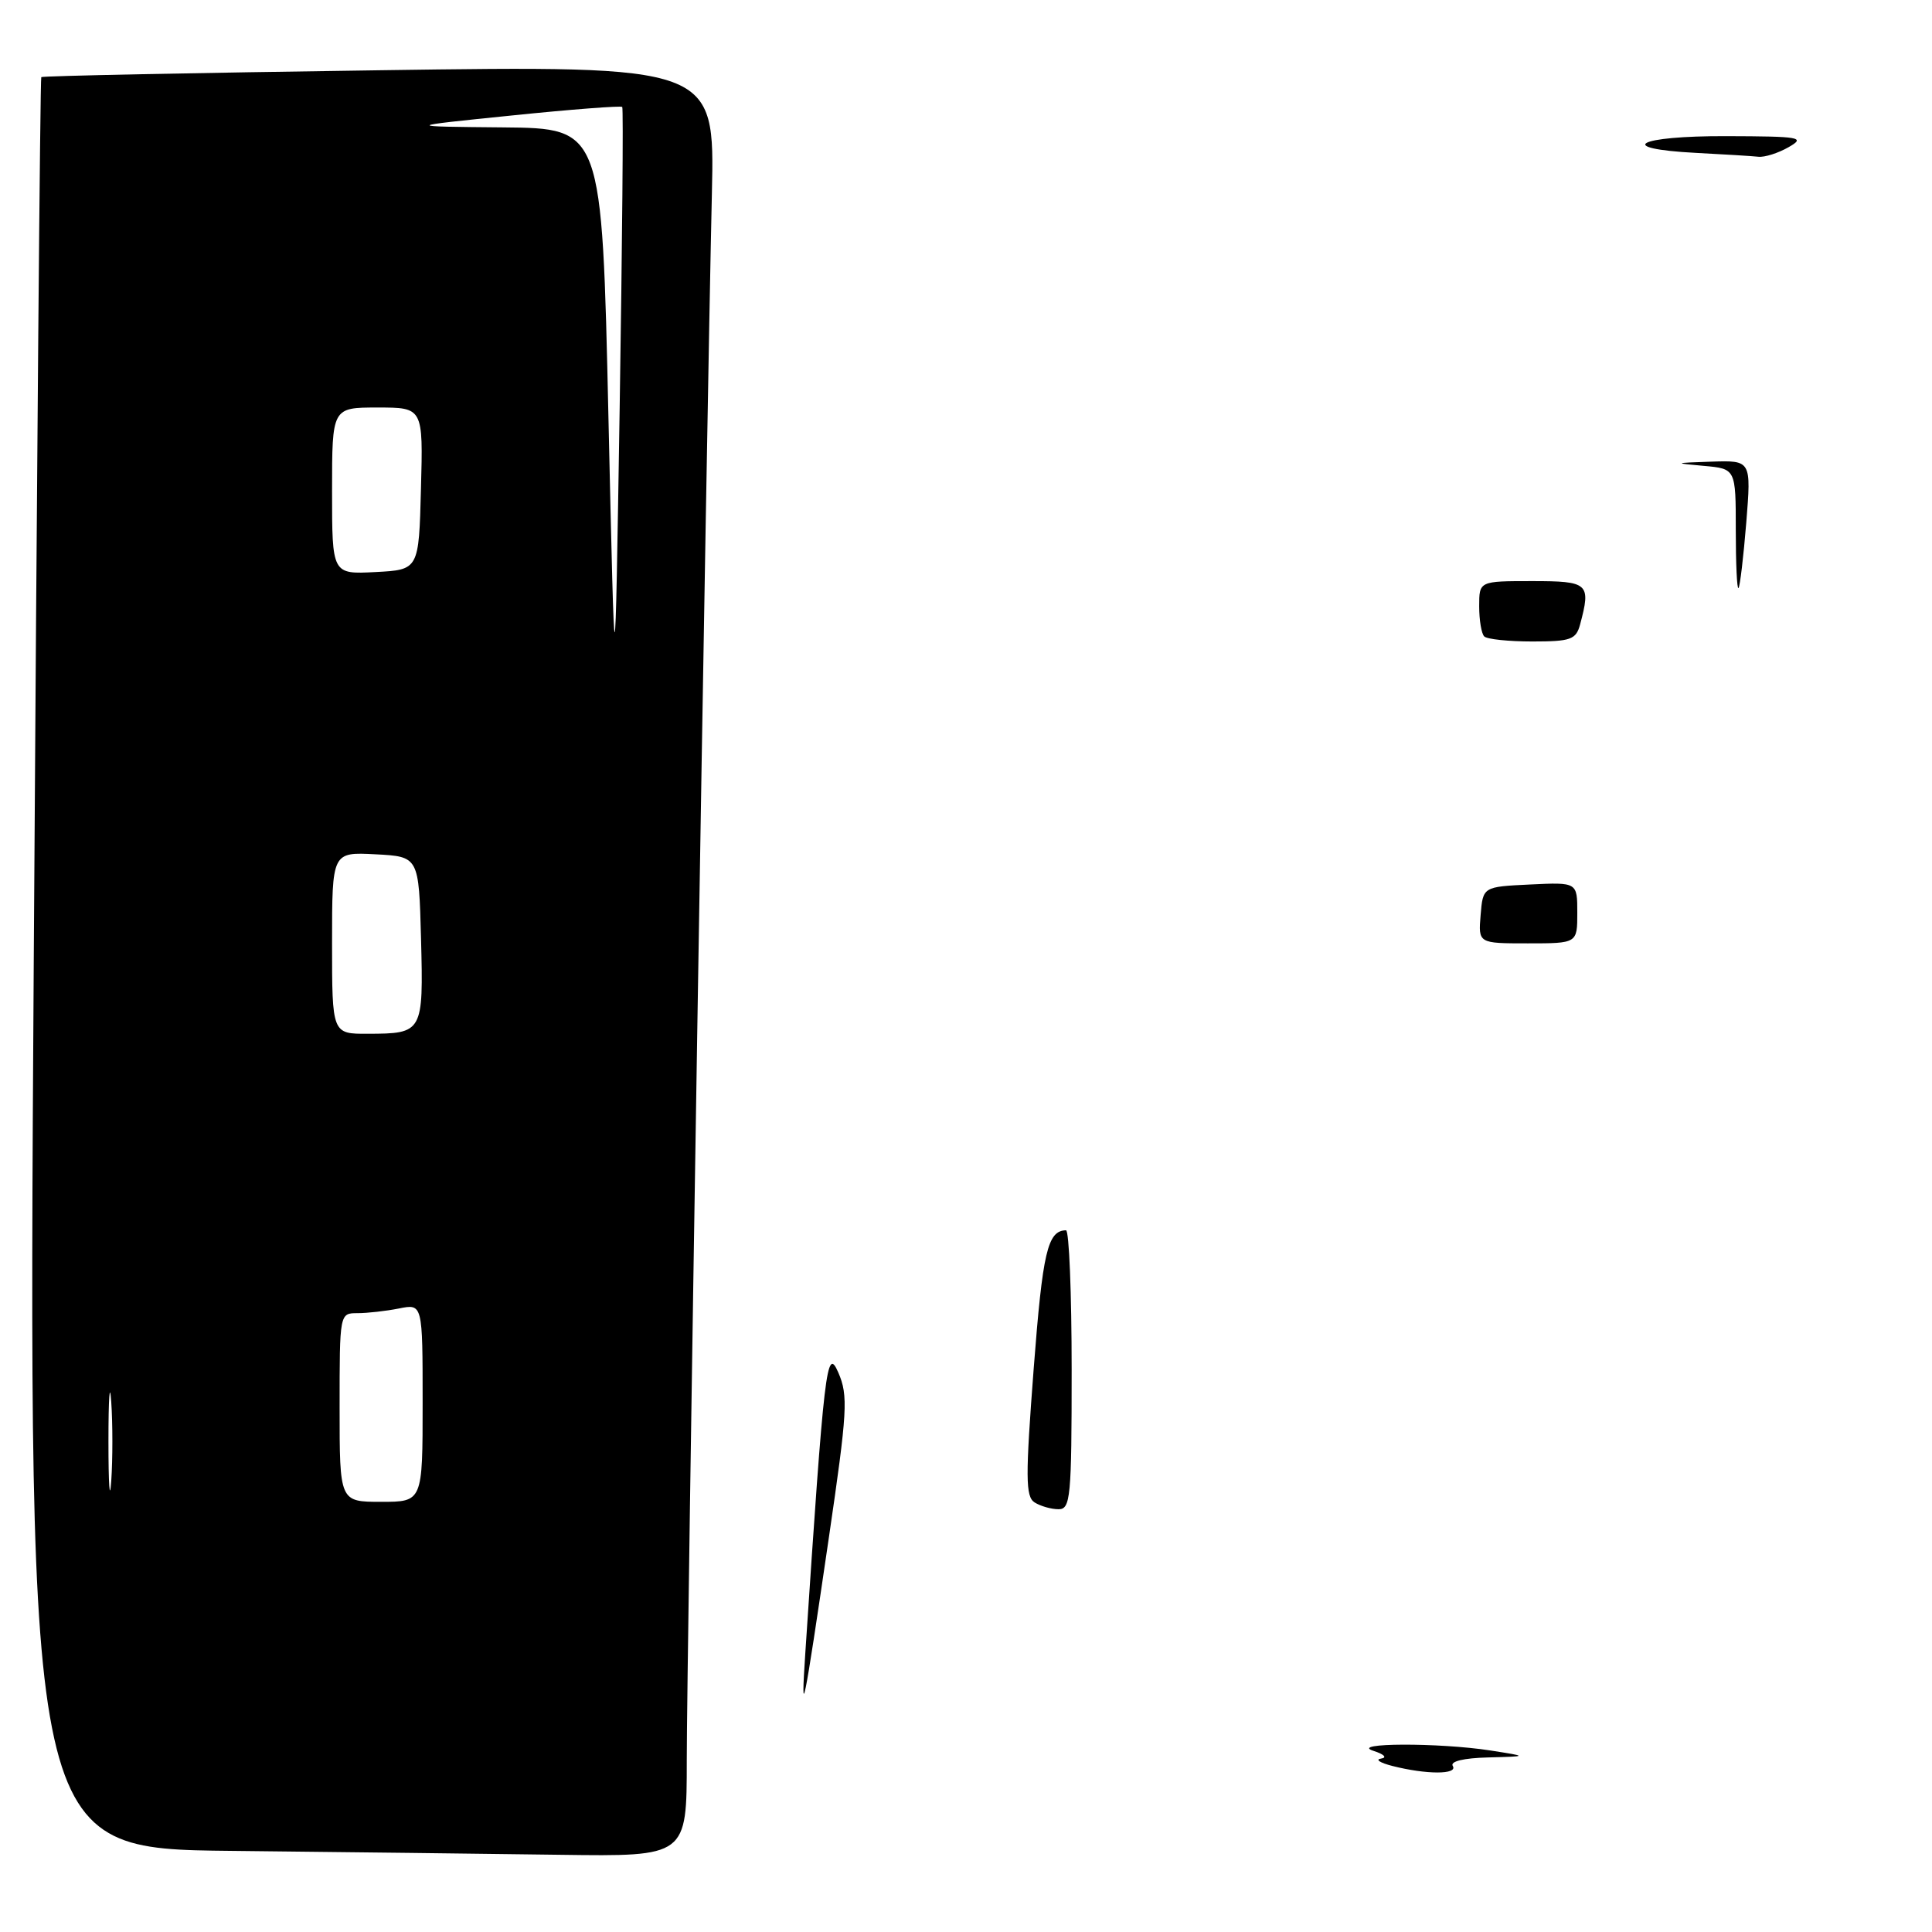 <?xml version="1.0" encoding="UTF-8" standalone="no"?>
<!DOCTYPE svg PUBLIC "-//W3C//DTD SVG 1.1//EN" "http://www.w3.org/Graphics/SVG/1.1/DTD/svg11.dtd" >
<svg xmlns="http://www.w3.org/2000/svg" xmlns:xlink="http://www.w3.org/1999/xlink" version="1.1" viewBox="0 0 256 256">
 <g >
 <path fill="currentColor"
d=" M 91.00 233.25 C 91.00 220.22 93.63 56.15 94.33 25.59 C 94.71 8.68 94.71 8.68 50.22 9.31 C 25.75 9.65 5.61 10.06 5.47 10.22 C 5.32 10.37 4.88 63.26 4.47 127.73 C 3.73 244.97 3.73 244.97 30.62 245.25 C 45.40 245.41 65.04 245.64 74.25 245.77 C 91.00 246.00 91.00 246.00 91.00 233.25 Z  M 184.50 234.00 C 182.85 233.58 182.18 233.14 183.00 233.02 C 183.84 232.90 183.41 232.45 182.00 232.00 C 178.65 230.93 190.67 230.89 197.50 231.95 C 202.50 232.73 202.50 232.73 197.19 232.87 C 193.94 232.95 192.12 233.39 192.50 234.00 C 193.21 235.15 189.01 235.15 184.50 234.00 Z  M 106.71 219.00 C 109.23 180.96 109.54 178.33 111.08 181.87 C 112.41 184.93 112.29 186.96 109.81 203.87 C 106.48 226.60 106.07 228.60 106.71 219.00 Z  M 137.09 199.08 C 135.88 198.31 135.87 195.75 136.97 181.34 C 138.16 165.84 138.81 163.07 141.25 163.02 C 141.66 163.01 142.00 171.32 142.00 181.50 C 142.00 198.46 141.85 200.00 140.25 199.98 C 139.29 199.98 137.87 199.57 137.09 199.08 Z  M 196.19 121.25 C 196.50 117.50 196.50 117.50 202.75 117.20 C 209.00 116.90 209.00 116.90 209.00 120.95 C 209.00 125.00 209.00 125.00 202.44 125.00 C 195.88 125.00 195.88 125.00 196.19 121.25 Z  M 196.67 84.33 C 196.30 83.97 196.00 82.17 196.00 80.33 C 196.00 77.00 196.00 77.00 203.00 77.00 C 210.51 77.00 210.83 77.29 209.37 82.75 C 208.83 84.75 208.13 85.00 203.05 85.00 C 199.91 85.00 197.03 84.70 196.67 84.33 Z  M 230.00 70.22 C 230.00 62.11 230.00 62.11 225.75 61.73 C 221.71 61.37 221.76 61.34 226.77 61.17 C 232.05 61.00 232.05 61.00 231.39 69.25 C 231.02 73.79 230.56 77.69 230.36 77.92 C 230.16 78.15 230.00 74.68 230.00 70.22 Z  M 224.75 20.26 C 213.83 19.69 216.89 18.00 228.75 18.04 C 238.58 18.07 239.29 18.19 237.00 19.50 C 235.62 20.29 233.82 20.86 233.00 20.77 C 232.18 20.68 228.46 20.45 224.75 20.26 Z  M 14.37 191.00 C 14.37 185.22 14.54 182.86 14.74 185.75 C 14.94 188.64 14.94 193.36 14.74 196.25 C 14.54 199.14 14.37 196.78 14.37 191.00 Z  M 45.00 186.50 C 45.00 174.01 45.00 174.00 47.37 174.00 C 48.68 174.00 51.16 173.72 52.87 173.38 C 56.00 172.75 56.00 172.75 56.00 185.88 C 56.00 199.00 56.00 199.00 50.50 199.00 C 45.00 199.00 45.00 199.00 45.00 186.50 Z  M 44.00 124.95 C 44.00 112.90 44.00 112.90 49.75 113.20 C 55.50 113.50 55.50 113.50 55.79 124.42 C 56.11 136.82 56.03 136.96 48.75 136.98 C 44.00 137.00 44.00 137.00 44.00 124.95 Z  M 80.62 55.25 C 79.77 17.00 79.77 17.00 66.64 16.88 C 53.50 16.76 53.50 16.76 67.84 15.30 C 75.72 14.49 82.30 13.99 82.45 14.17 C 82.61 14.35 82.45 32.27 82.11 54.00 C 81.48 93.50 81.48 93.50 80.62 55.25 Z  M 44.00 65.05 C 44.00 54.00 44.00 54.00 50.03 54.00 C 56.07 54.00 56.07 54.00 55.78 64.75 C 55.50 75.50 55.50 75.50 49.75 75.80 C 44.00 76.10 44.00 76.10 44.00 65.05 Z "/>
</g>
</svg>
